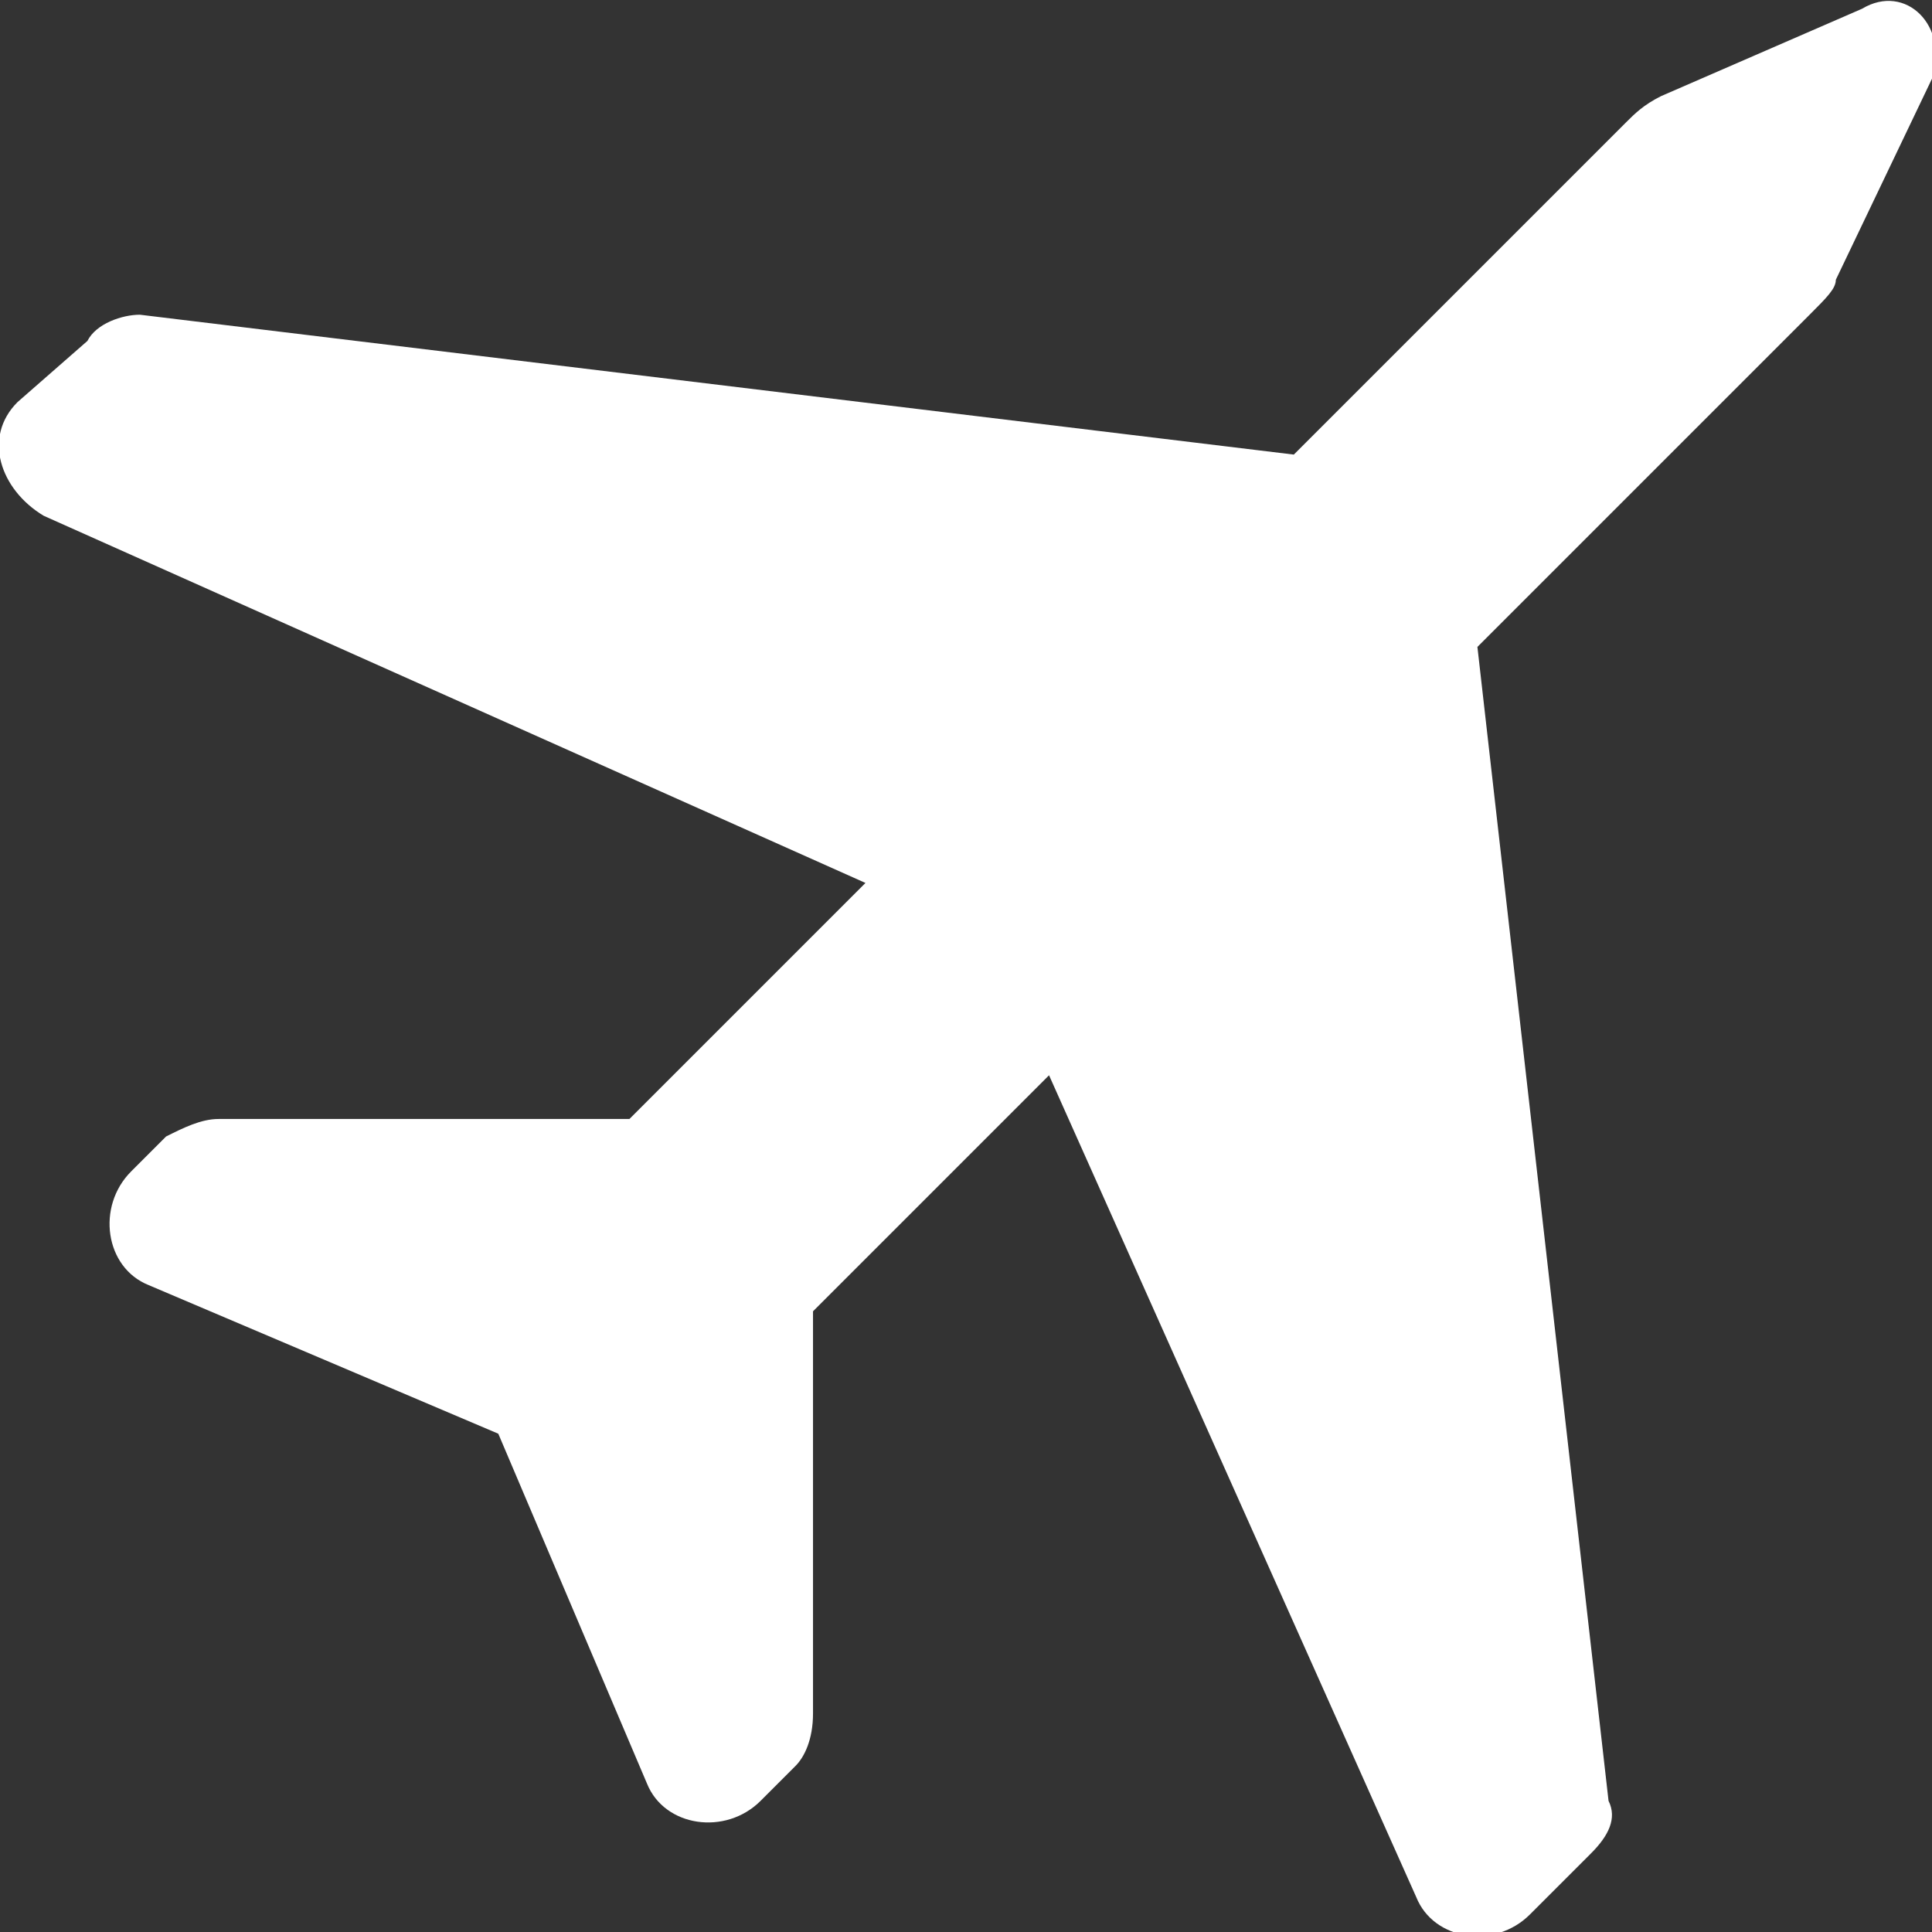 <?xml version="1.0" encoding="utf-8"?>
<!-- Generator: Adobe Illustrator 18.0.0, SVG Export Plug-In . SVG Version: 6.00 Build 0)  -->
<!DOCTYPE svg PUBLIC "-//W3C//DTD SVG 1.1//EN" "http://www.w3.org/Graphics/SVG/1.1/DTD/svg11.dtd">
<svg version="1.1" id="Layer_1" xmlns="http://www.w3.org/2000/svg" xmlns:xlink="http://www.w3.org/1999/xlink" x="0px" y="0px"
	 viewBox="0 0 22.1 22.1" enable-background="new 0 0 22.1 22.1" xml:space="preserve">
<rect x="0" y="0" width="22.1" height="22.1" fill="#333333" stroke="none"/>
<g>
	<path fill="#FFFFFF" d="M21.3,0.1L19,1.1c-0.2,0.1-0.3,0.2-0.4,0.3l-3.8,3.8L1.6,3.6C1.4,3.6,1.1,3.7,1,3.9L0.2,4.6
		C-0.2,5,0,5.6,0.5,5.9l9.4,4.2l-2.7,2.7H2.5c-0.2,0-0.4,0.1-0.6,0.2l-0.4,0.4c-0.4,0.4-0.3,1.1,0.2,1.3l4,1.7l1.7,4
		c0.2,0.5,0.9,0.6,1.3,0.2l0.4-0.4c0.1-0.1,0.2-0.3,0.2-0.6V15l2.7-2.7l4.2,9.4c0.2,0.5,0.9,0.6,1.3,0.2l0.7-0.7
		c0.2-0.2,0.3-0.4,0.2-0.6L16.9,7.4l3.8-3.8C20.9,3.4,21,3.3,21,3.2l1.1-2.3C22.3,0.3,21.8-0.2,21.3,0.1z"/>
</g>
</svg>
